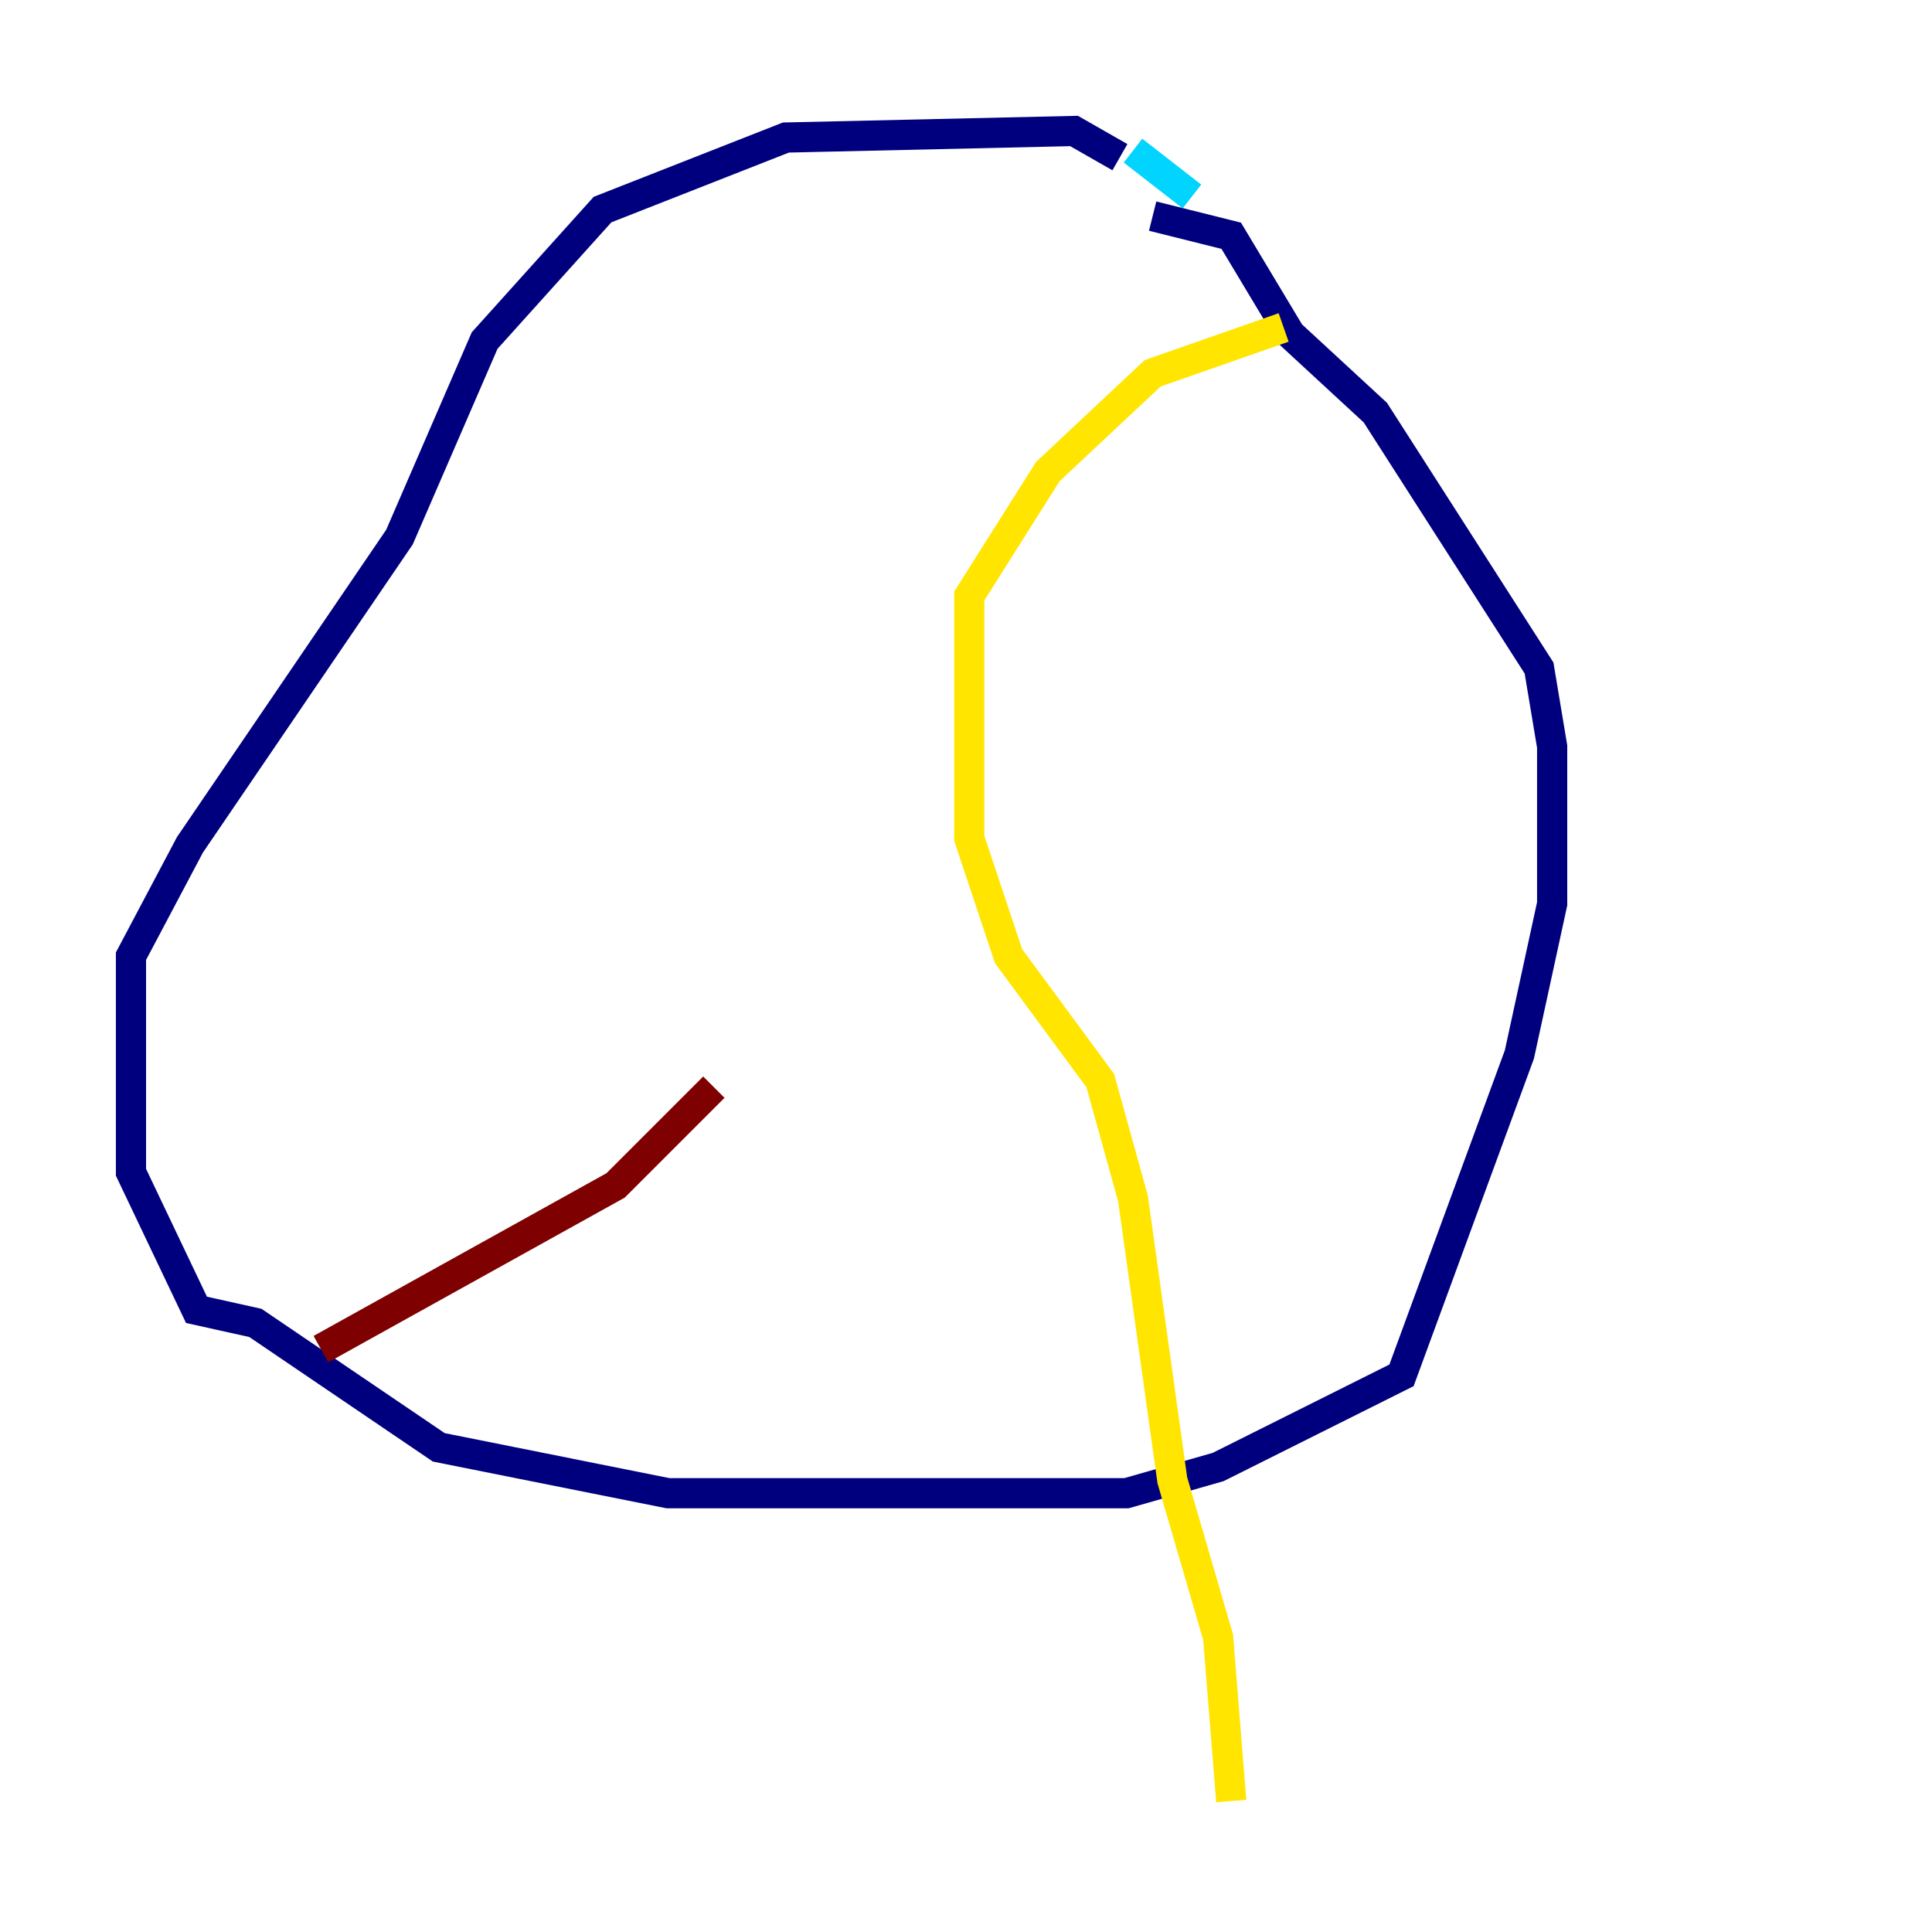 <?xml version="1.0" encoding="utf-8" ?>
<svg baseProfile="tiny" height="128" version="1.2" viewBox="0,0,128,128" width="128" xmlns="http://www.w3.org/2000/svg" xmlns:ev="http://www.w3.org/2001/xml-events" xmlns:xlink="http://www.w3.org/1999/xlink"><defs /><polyline fill="none" points="74.197,10.414 71.159,8.678 52.068,9.112 39.919,13.885 32.108,22.563 26.468,35.58 12.583,55.973 8.678,63.349 8.678,77.668 13.017,86.78 16.922,87.647 29.071,95.891 44.258,98.929 74.63,98.929 80.705,97.193 92.854,91.119 100.664,69.858 102.834,59.878 102.834,49.464 101.966,44.258 91.119,27.336 85.478,22.129 81.573,15.62 76.366,14.319" stroke="#00007f" stroke-width="2" /><polyline fill="none" points="75.064,9.98 78.969,13.017" stroke="#00d4ff" stroke-width="2" /><polyline fill="none" points="85.044,21.695 76.366,24.732 69.424,31.241 64.217,39.485 64.217,55.539 66.82,63.349 72.895,71.593 75.064,79.403 77.668,98.061 80.705,108.475 81.573,119.322" stroke="#ffe500" stroke-width="2" /><polyline fill="none" points="21.261,89.383 40.786,78.536 47.295,72.027" stroke="#7f0000" stroke-width="2" /></svg>